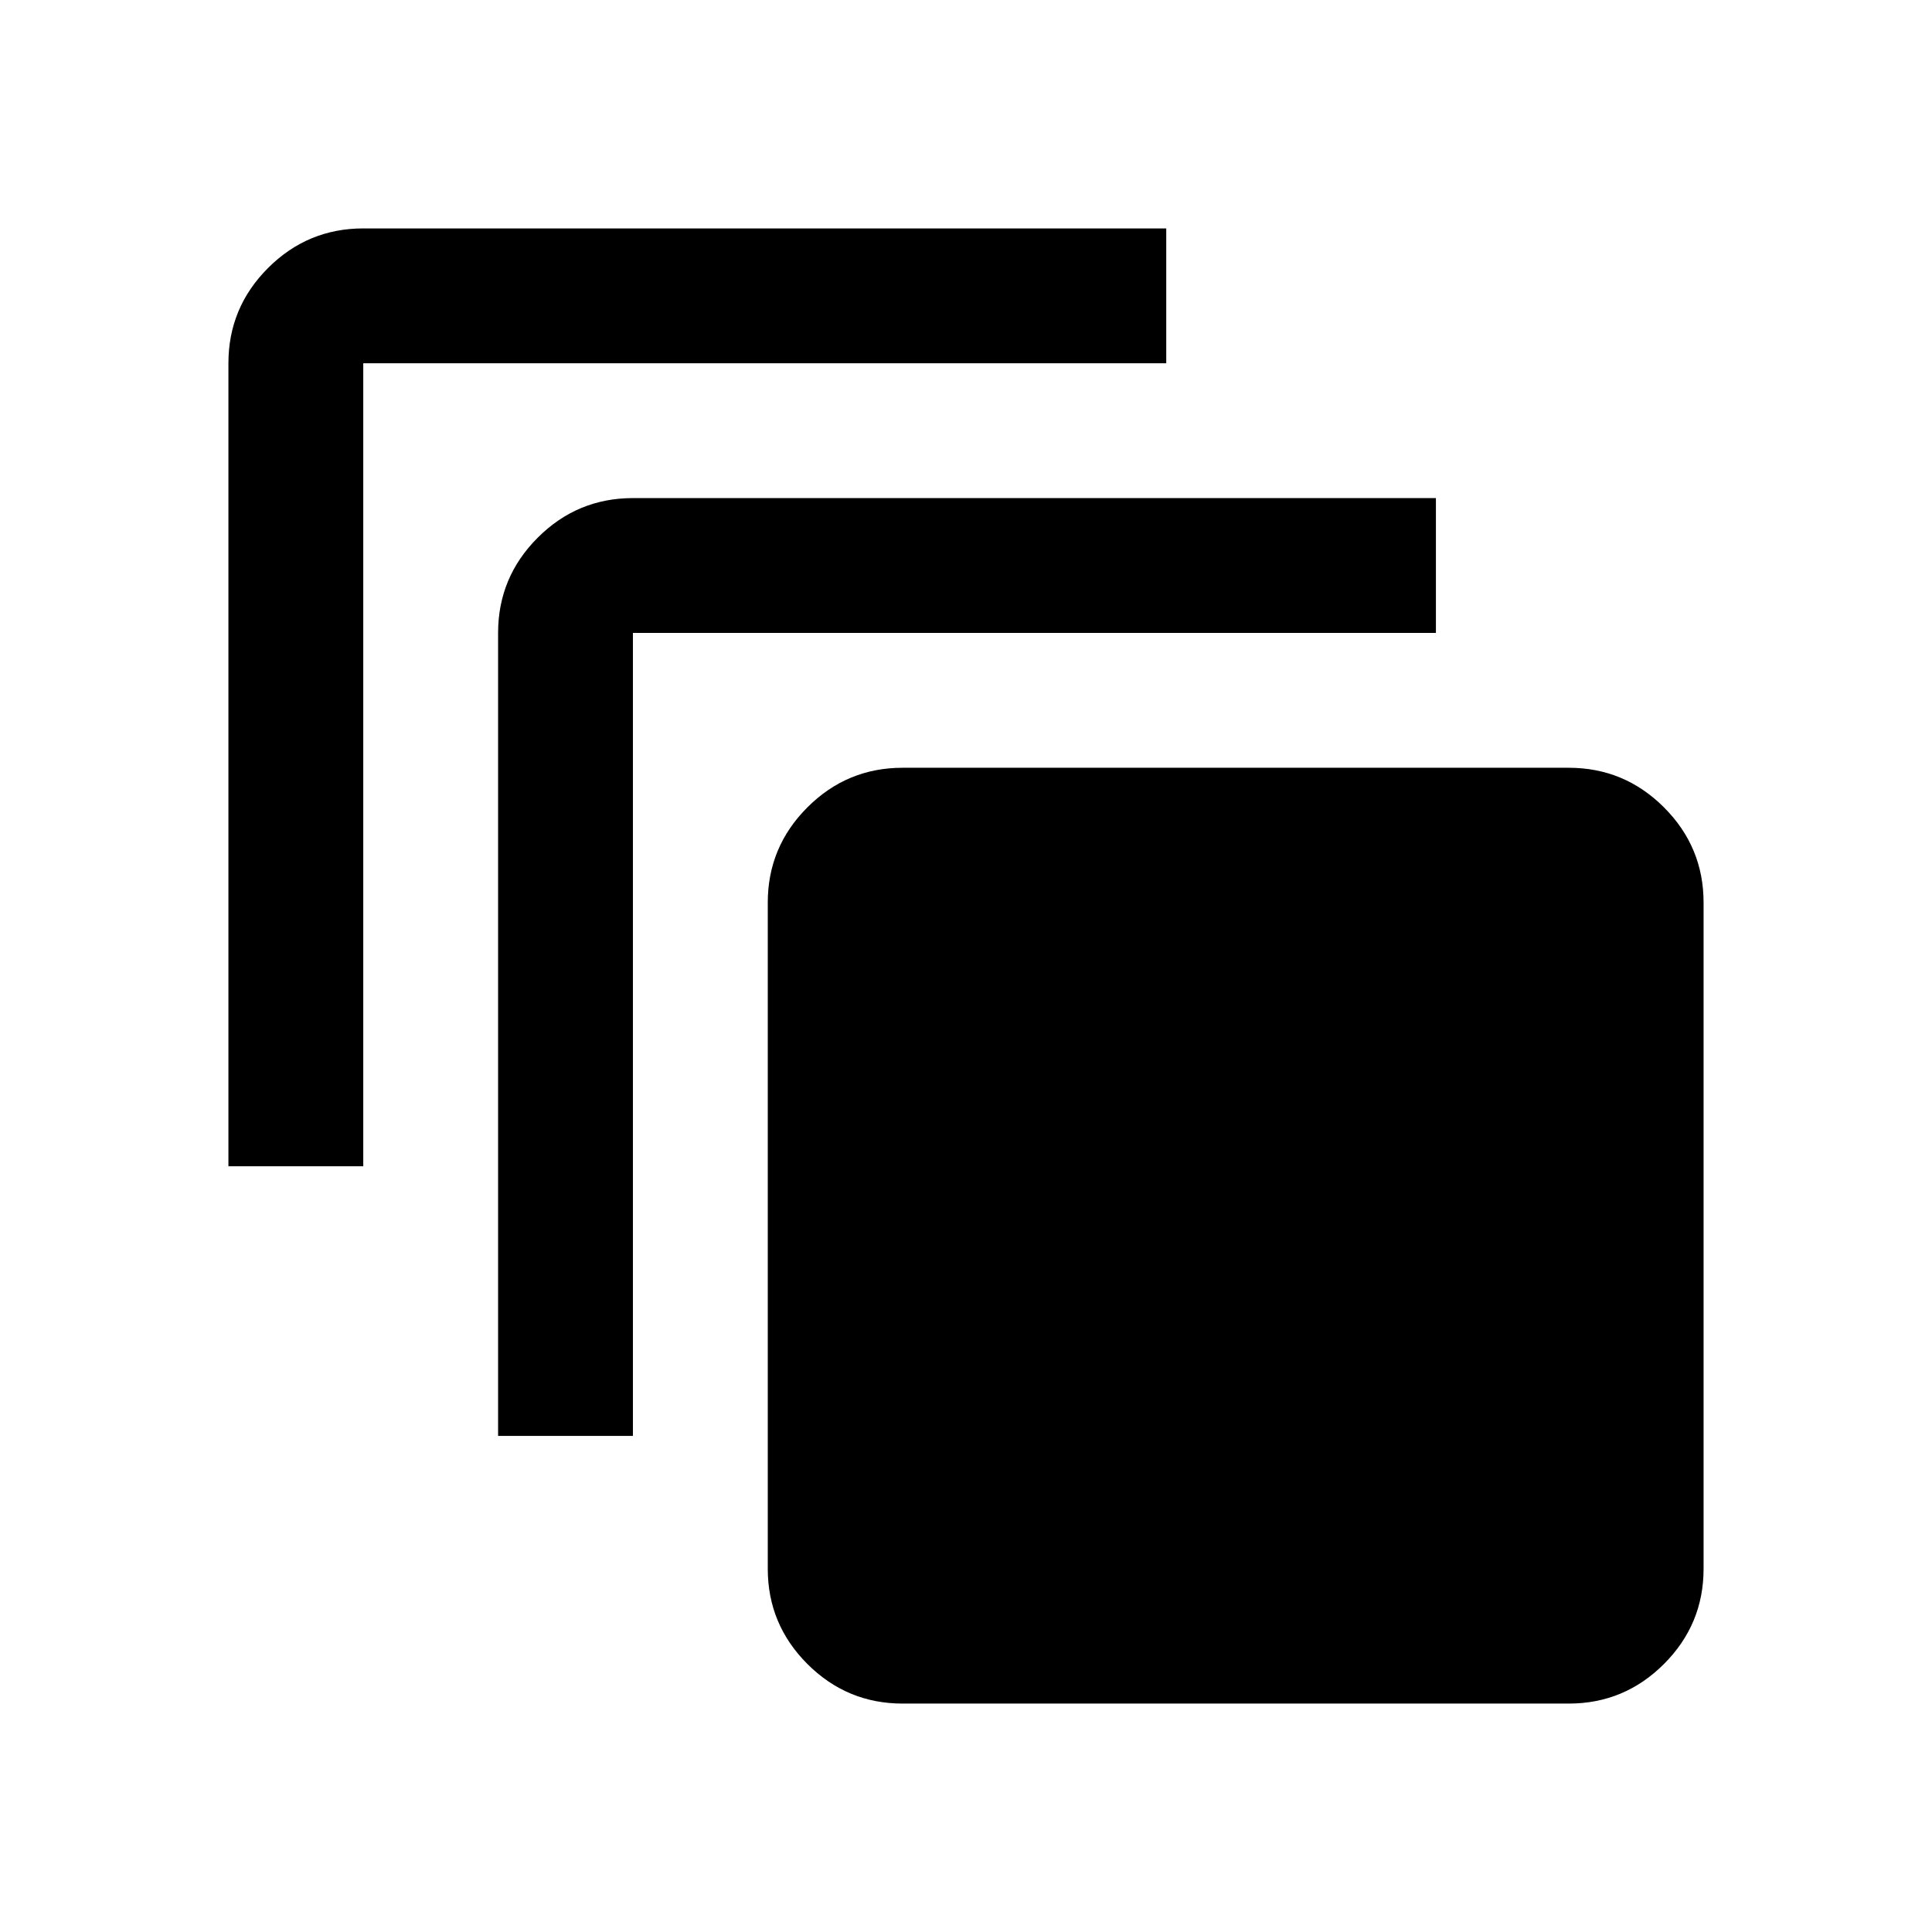 <svg xmlns="http://www.w3.org/2000/svg" height="20" viewBox="0 -960 960 960" width="20"><path d="M448.5-113.5q-27.64 0-47.32-19.68T381.5-180.5v-331q0-27.64 19.68-47.32t47.32-19.68h331q27.64 0 47.32 19.68t19.68 47.32v331q0 27.64-19.68 47.32T779.5-113.5h-331Zm-201-133v-399q0-27.64 19.68-47.32t47.32-19.68h399v67h-399v399h-67Zm-134-134v-399q0-27.64 19.68-47.32t47.32-19.68h399v67h-399v399h-67Z"/></svg>